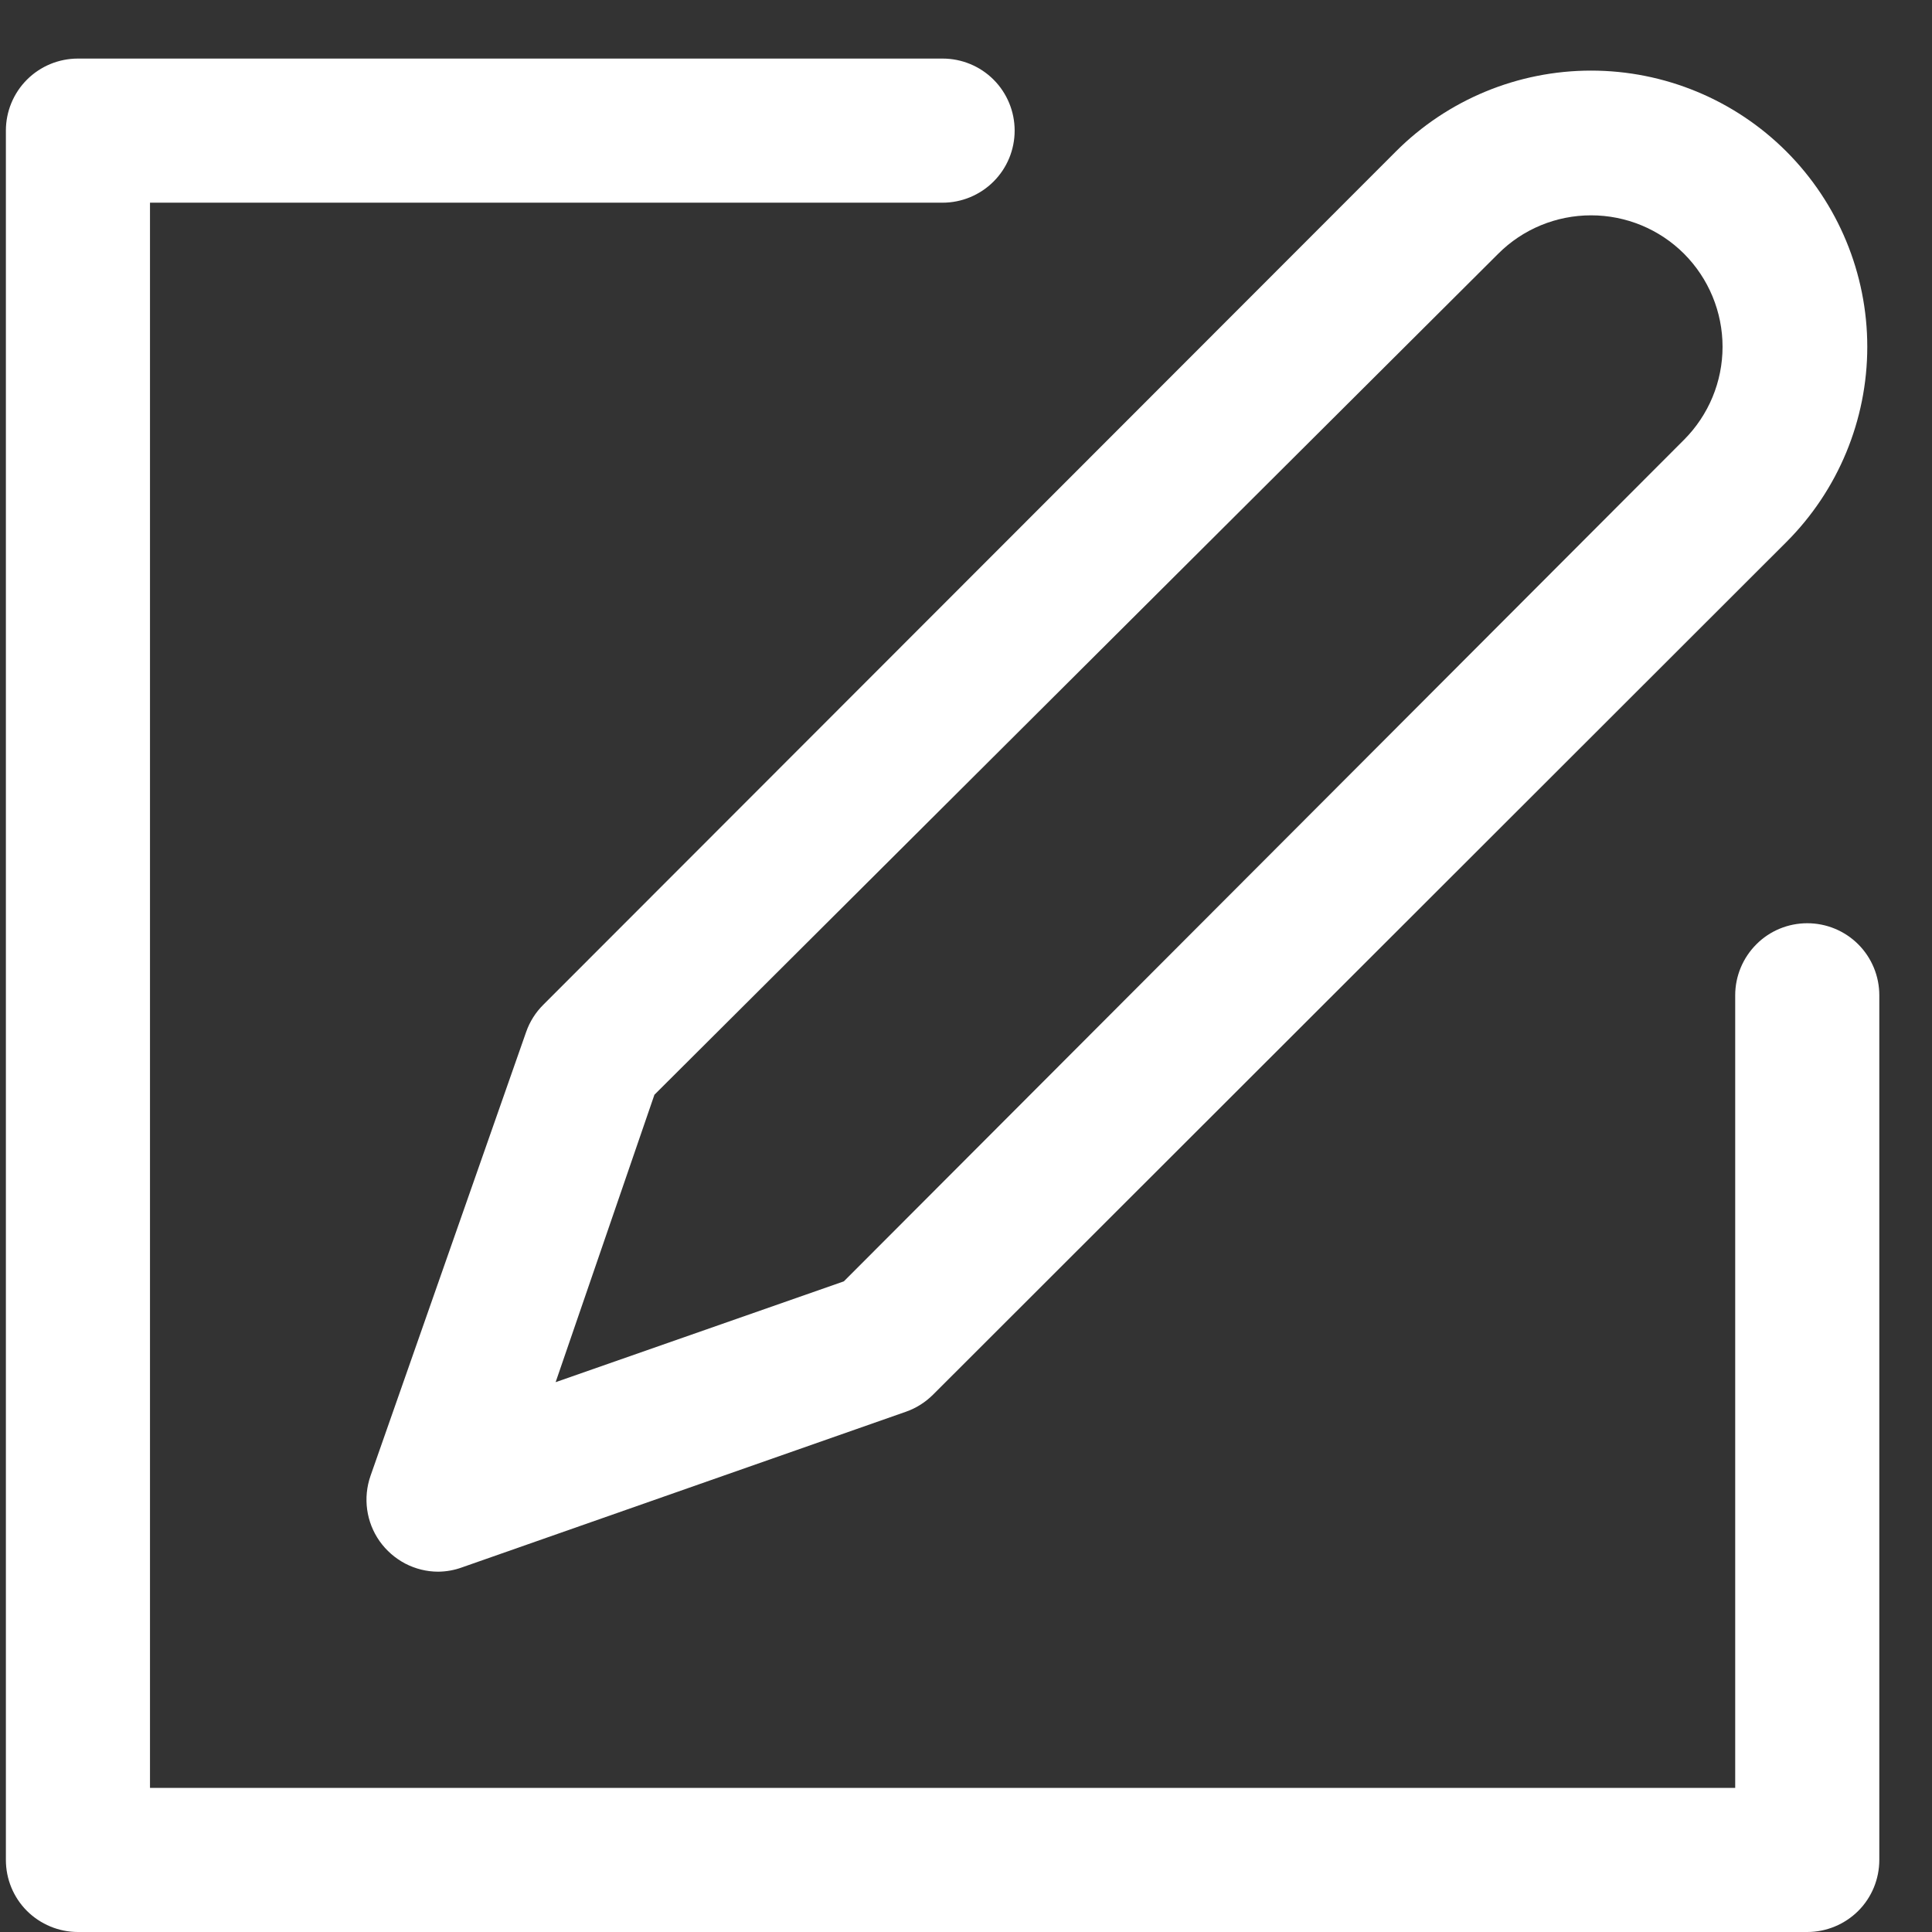 <svg width="22" height="22" viewBox="0 0 22 22" fill="none" xmlns="http://www.w3.org/2000/svg">
<rect x="0" y="0" width="22" height="22" fill="#333333" stroke="none"/>
<path d="M21.4 11.333V21.179C21.4 21.397 21.314 21.606 21.16 21.76C21.006 21.913 20.797 22 20.58 22H0.887C0.67 22 0.461 21.913 0.307 21.76C0.153 21.606 0.067 21.397 0.067 21.179V1.487C0.067 1.27 0.153 1.061 0.307 0.907C0.461 0.753 0.67 0.667 0.887 0.667H10.734C10.951 0.667 11.16 0.753 11.314 0.907C11.468 1.061 11.554 1.27 11.554 1.487C11.554 1.705 11.468 1.913 11.314 2.067C11.16 2.221 10.951 2.308 10.734 2.308H1.708V20.359H19.759V11.333C19.759 11.116 19.846 10.907 20 10.753C20.153 10.599 20.362 10.513 20.58 10.513C20.797 10.513 21.006 10.599 21.16 10.753C21.314 10.907 21.4 11.116 21.4 11.333ZM6.188 11.44L15.895 1.725C16.484 1.135 17.284 0.804 18.118 0.804C18.952 0.804 19.752 1.135 20.342 1.725C20.931 2.315 21.263 3.115 21.263 3.949C21.263 4.783 20.931 5.583 20.342 6.172L10.627 15.879C10.539 15.967 10.433 16.035 10.315 16.076L5.261 17.848C5.174 17.88 5.082 17.896 4.99 17.897C4.859 17.897 4.731 17.865 4.615 17.805C4.499 17.744 4.399 17.657 4.323 17.55C4.248 17.444 4.199 17.32 4.181 17.191C4.163 17.061 4.176 16.93 4.219 16.806L5.991 11.752C6.032 11.634 6.099 11.528 6.188 11.44ZM6.327 15.739L9.609 14.591L19.177 5.007C19.457 4.726 19.615 4.346 19.615 3.949C19.615 3.552 19.457 3.171 19.177 2.89C18.896 2.609 18.515 2.452 18.118 2.452C17.721 2.452 17.34 2.609 17.06 2.89L7.452 12.466L6.327 15.739Z" fill="white"/>
</svg>
